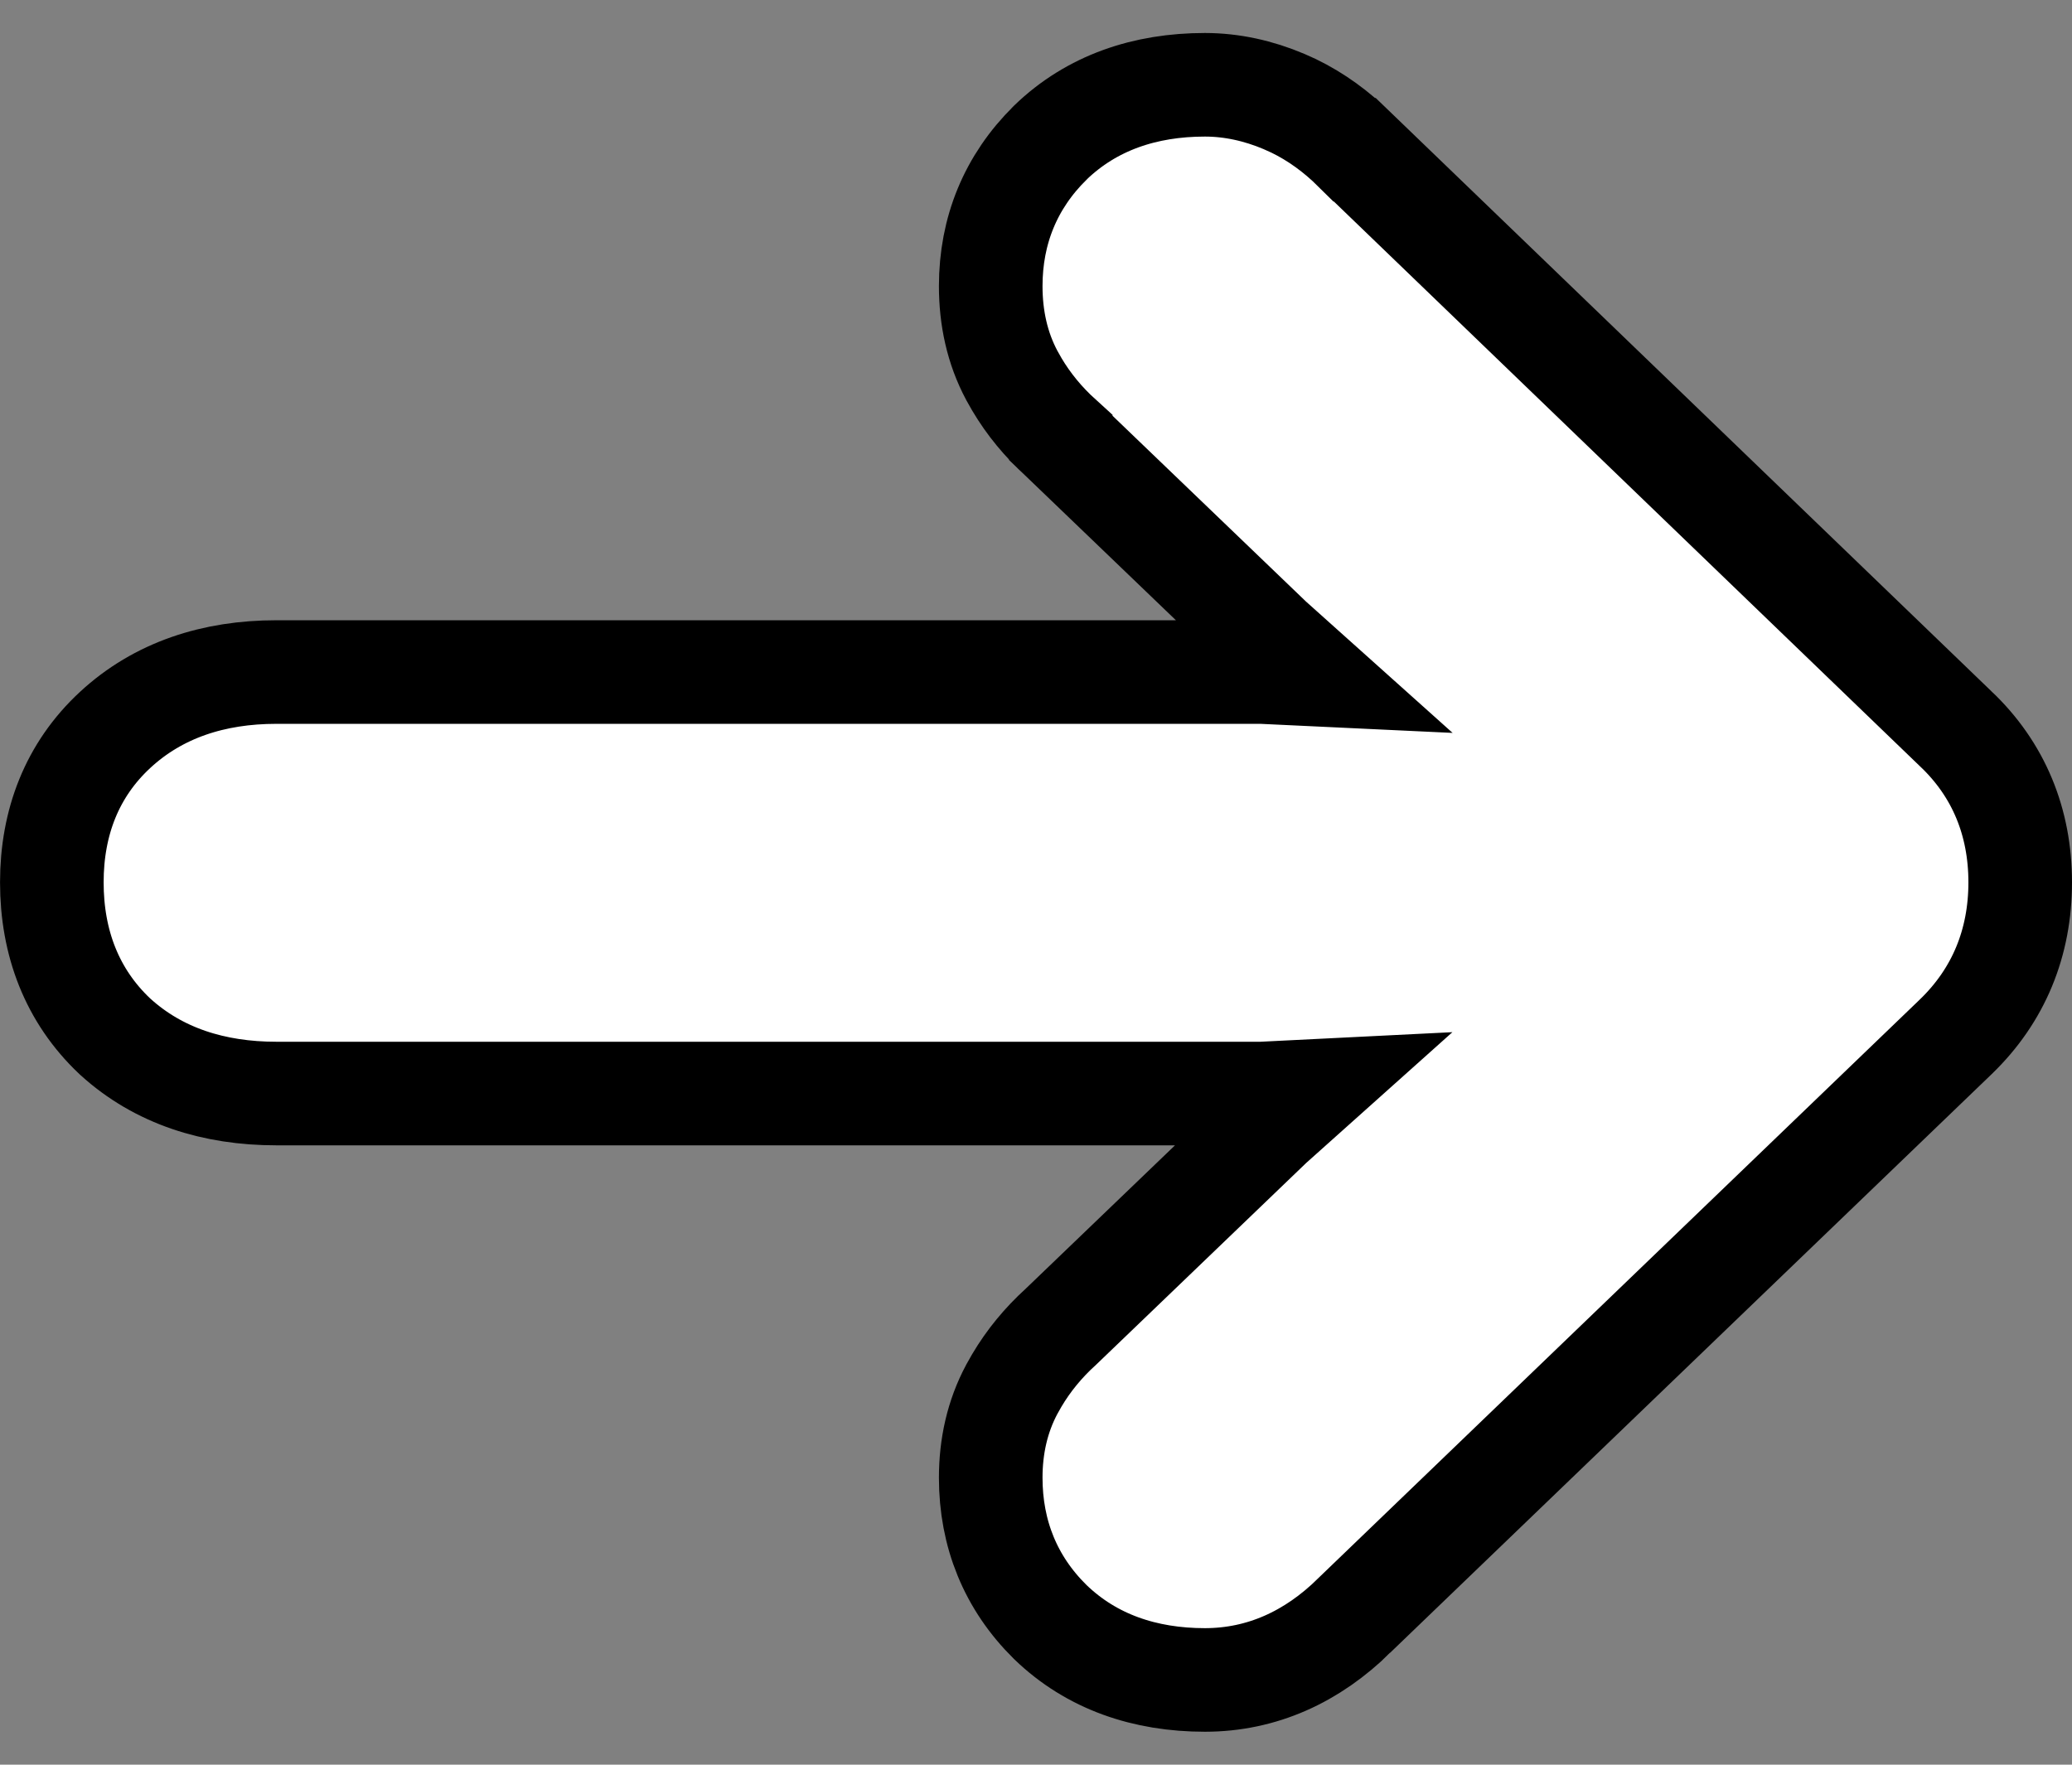 <svg width="54" height="46" viewBox="0 0 54 46" fill="none" xmlns="http://www.w3.org/2000/svg">
<rect x="0" y="0" width="54" height="46" fill="#808080" stroke="none"/>
<path d="M31.403 2.21C32.107 2.211 32.796 2.364 33.461 2.645L33.718 2.761C34.302 3.045 34.831 3.431 35.307 3.903H35.308L50.963 18.991H50.964C52.092 20.058 52.65 21.43 52.65 23C52.65 24.57 52.092 25.944 50.973 27.024L50.972 27.025L35.292 42.111L35.293 42.112C34.201 43.186 32.891 43.79 31.403 43.791C29.841 43.791 28.452 43.323 27.376 42.285L27.366 42.275C26.336 41.259 25.82 39.976 25.82 38.519C25.82 37.702 25.991 36.922 26.369 36.215L26.5 35.983C26.808 35.463 27.192 34.998 27.645 34.587L33.095 29.352L33.112 29.334L33.131 29.318L34.108 28.444L32.905 28.504L32.871 28.505H7.2C5.58 28.505 4.136 28.052 3.009 27.028L2.999 27.019L2.988 27.009C1.874 25.955 1.351 24.573 1.351 23C1.351 21.437 1.878 20.066 2.999 19.028C4.125 17.984 5.573 17.518 7.2 17.518H32.87L32.902 17.519L34.13 17.577L33.129 16.68L33.111 16.665L33.095 16.648L27.645 11.413V11.412C27.192 11.001 26.808 10.537 26.5 10.017L26.369 9.785C25.989 9.073 25.82 8.284 25.82 7.458C25.82 6.01 26.34 4.738 27.366 3.726L27.371 3.72L27.376 3.715C28.451 2.677 29.841 2.21 31.403 2.21Z" fill="white" stroke="black" stroke-width="2.7"/>
</svg>
